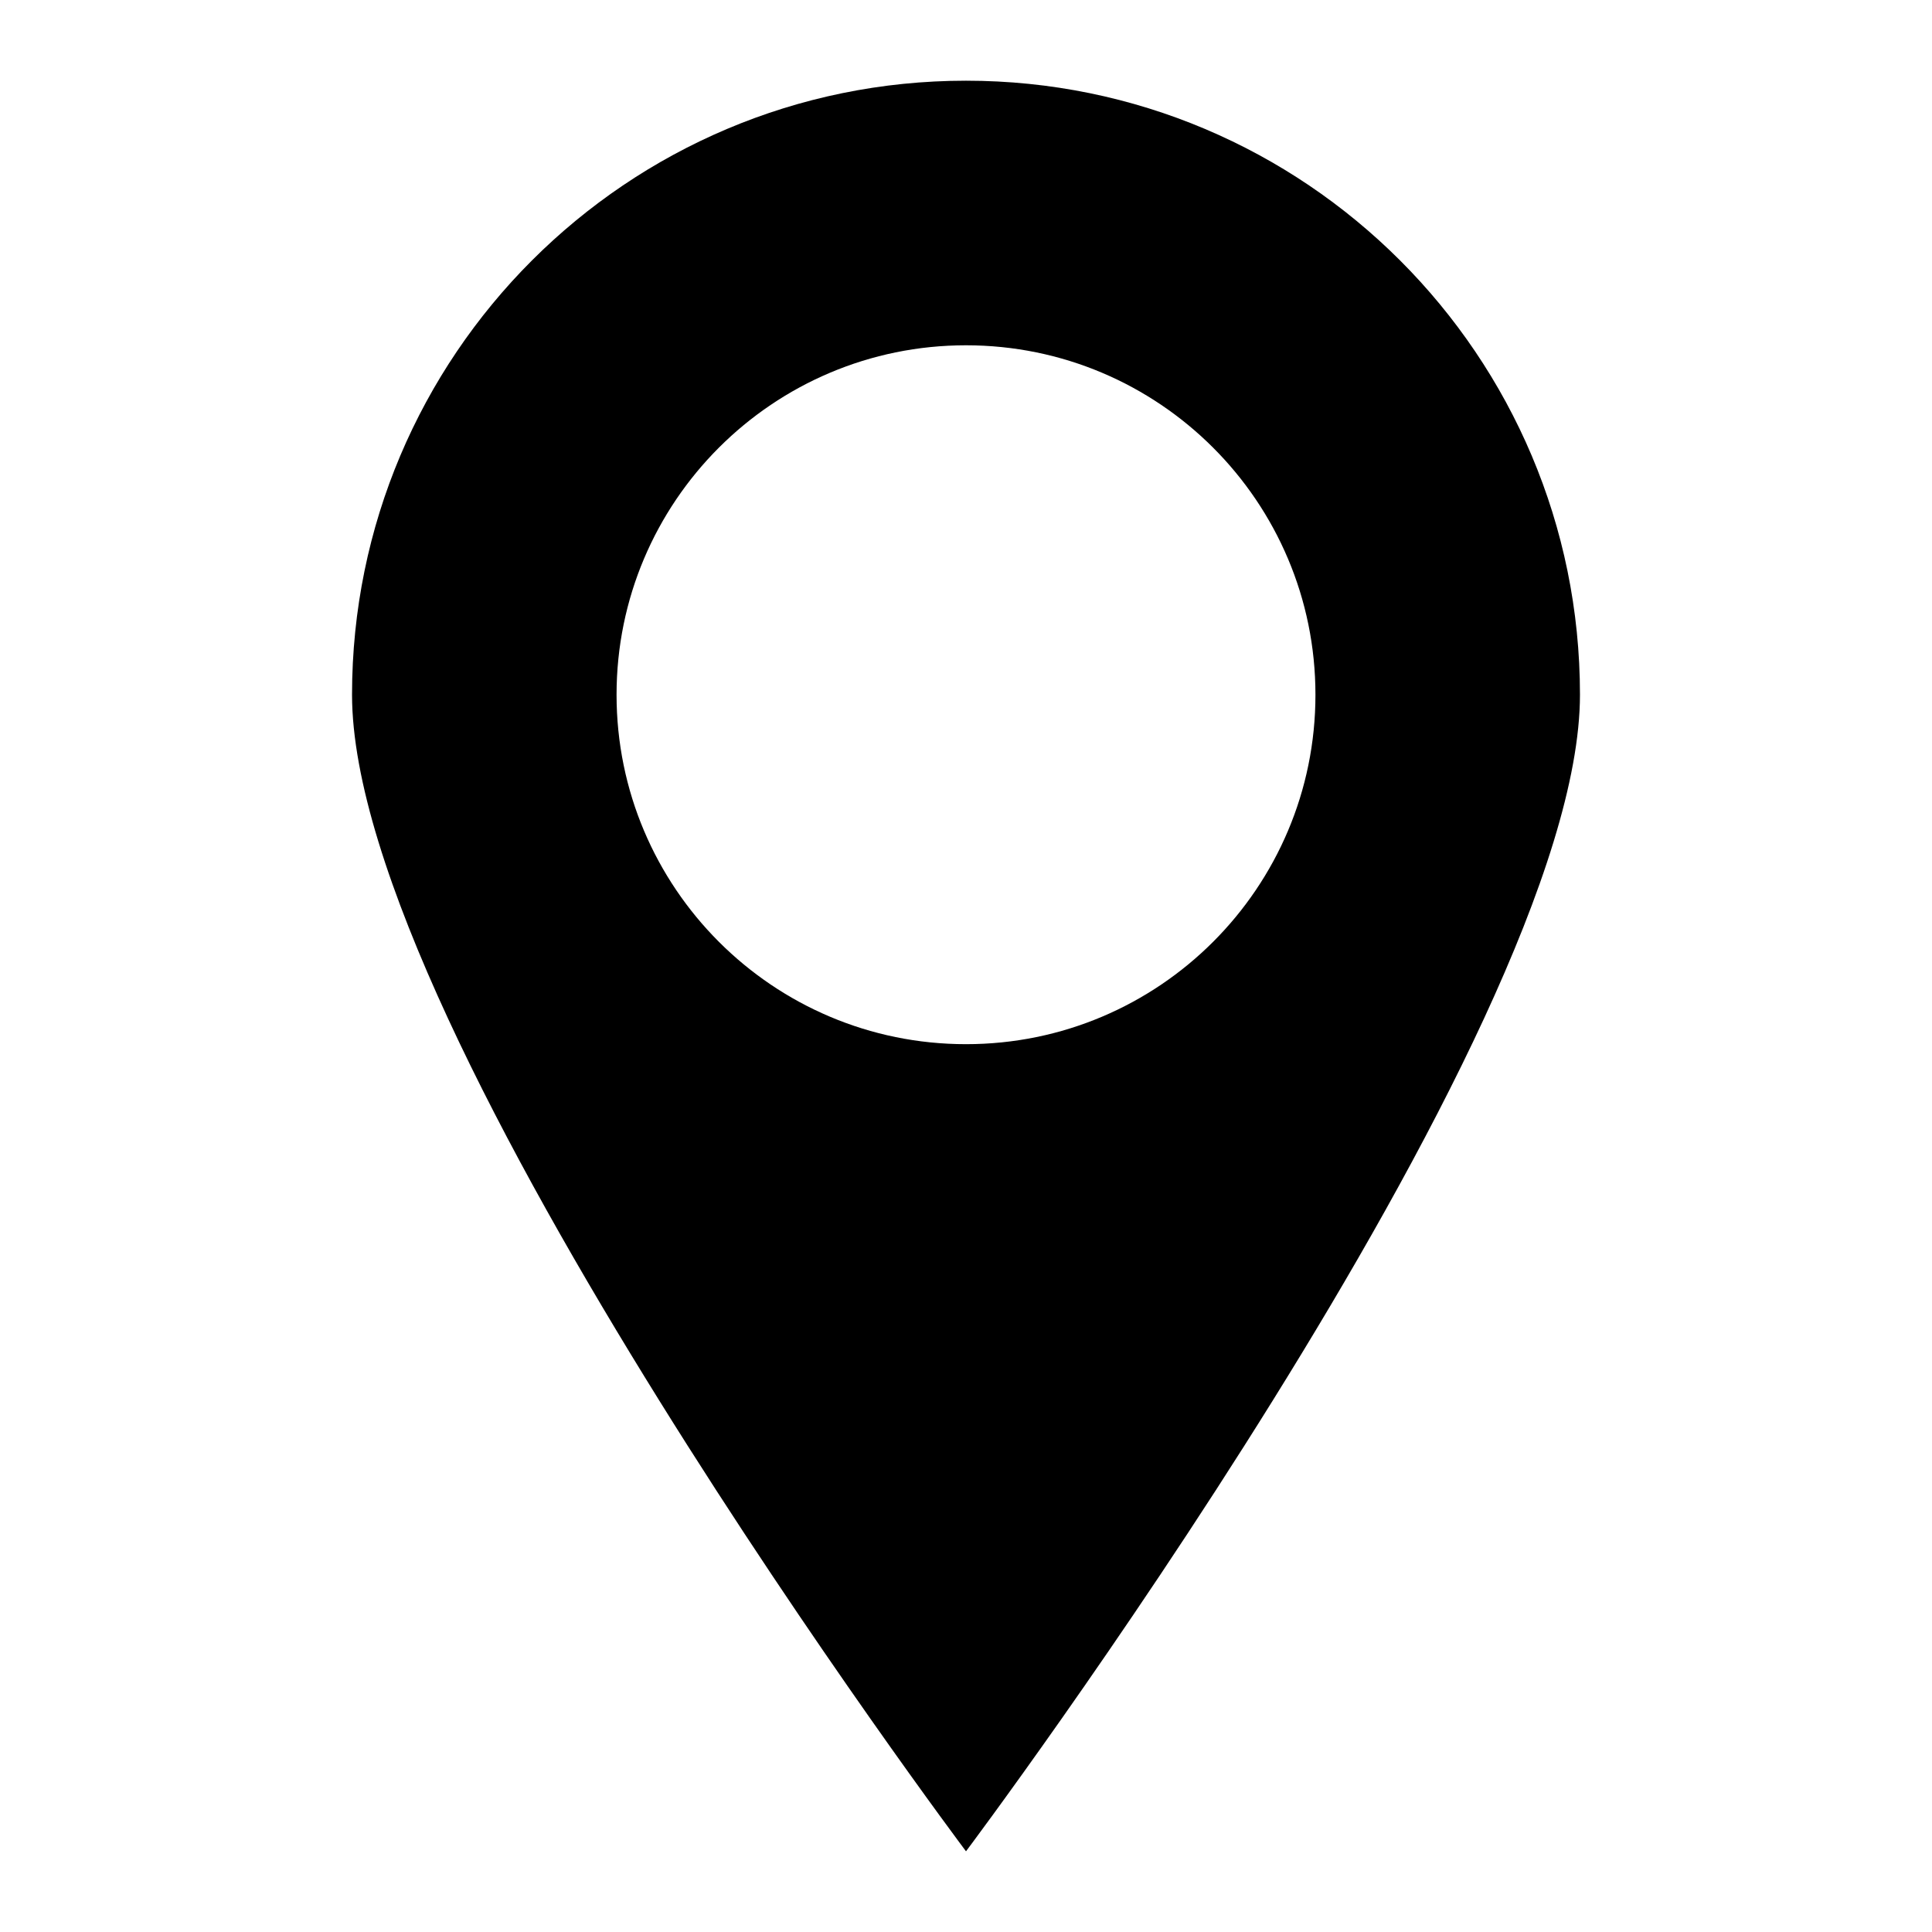 <?xml version="1.0" encoding="utf-8"?>
<!-- Generator: Adobe Illustrator 24.0.2, SVG Export Plug-In . SVG Version: 6.00 Build 0)  -->
<svg version="1.1" id="Layer_1" xmlns="http://www.w3.org/2000/svg" xmlns:xlink="http://www.w3.org/1999/xlink" x="0px" y="0px"
	 viewBox="0 0 283.46 283.46" style="enable-background:new 0 0 283.46 283.46;" xml:space="preserve">
<path d="M141.73,11.84c-49.75,0-90.08,40.33-90.08,90.08s90.08,169.7,90.08,169.7s90.08-119.94,90.08-169.7
	S191.48,11.84,141.73,11.84z M141.73,153.2c-28.32,0-51.27-22.96-51.27-51.27c0-28.32,22.96-51.27,51.27-51.27
	c28.32,0,51.27,22.96,51.27,51.27C193.01,130.24,170.05,153.2,141.73,153.2z"/>
</svg>
